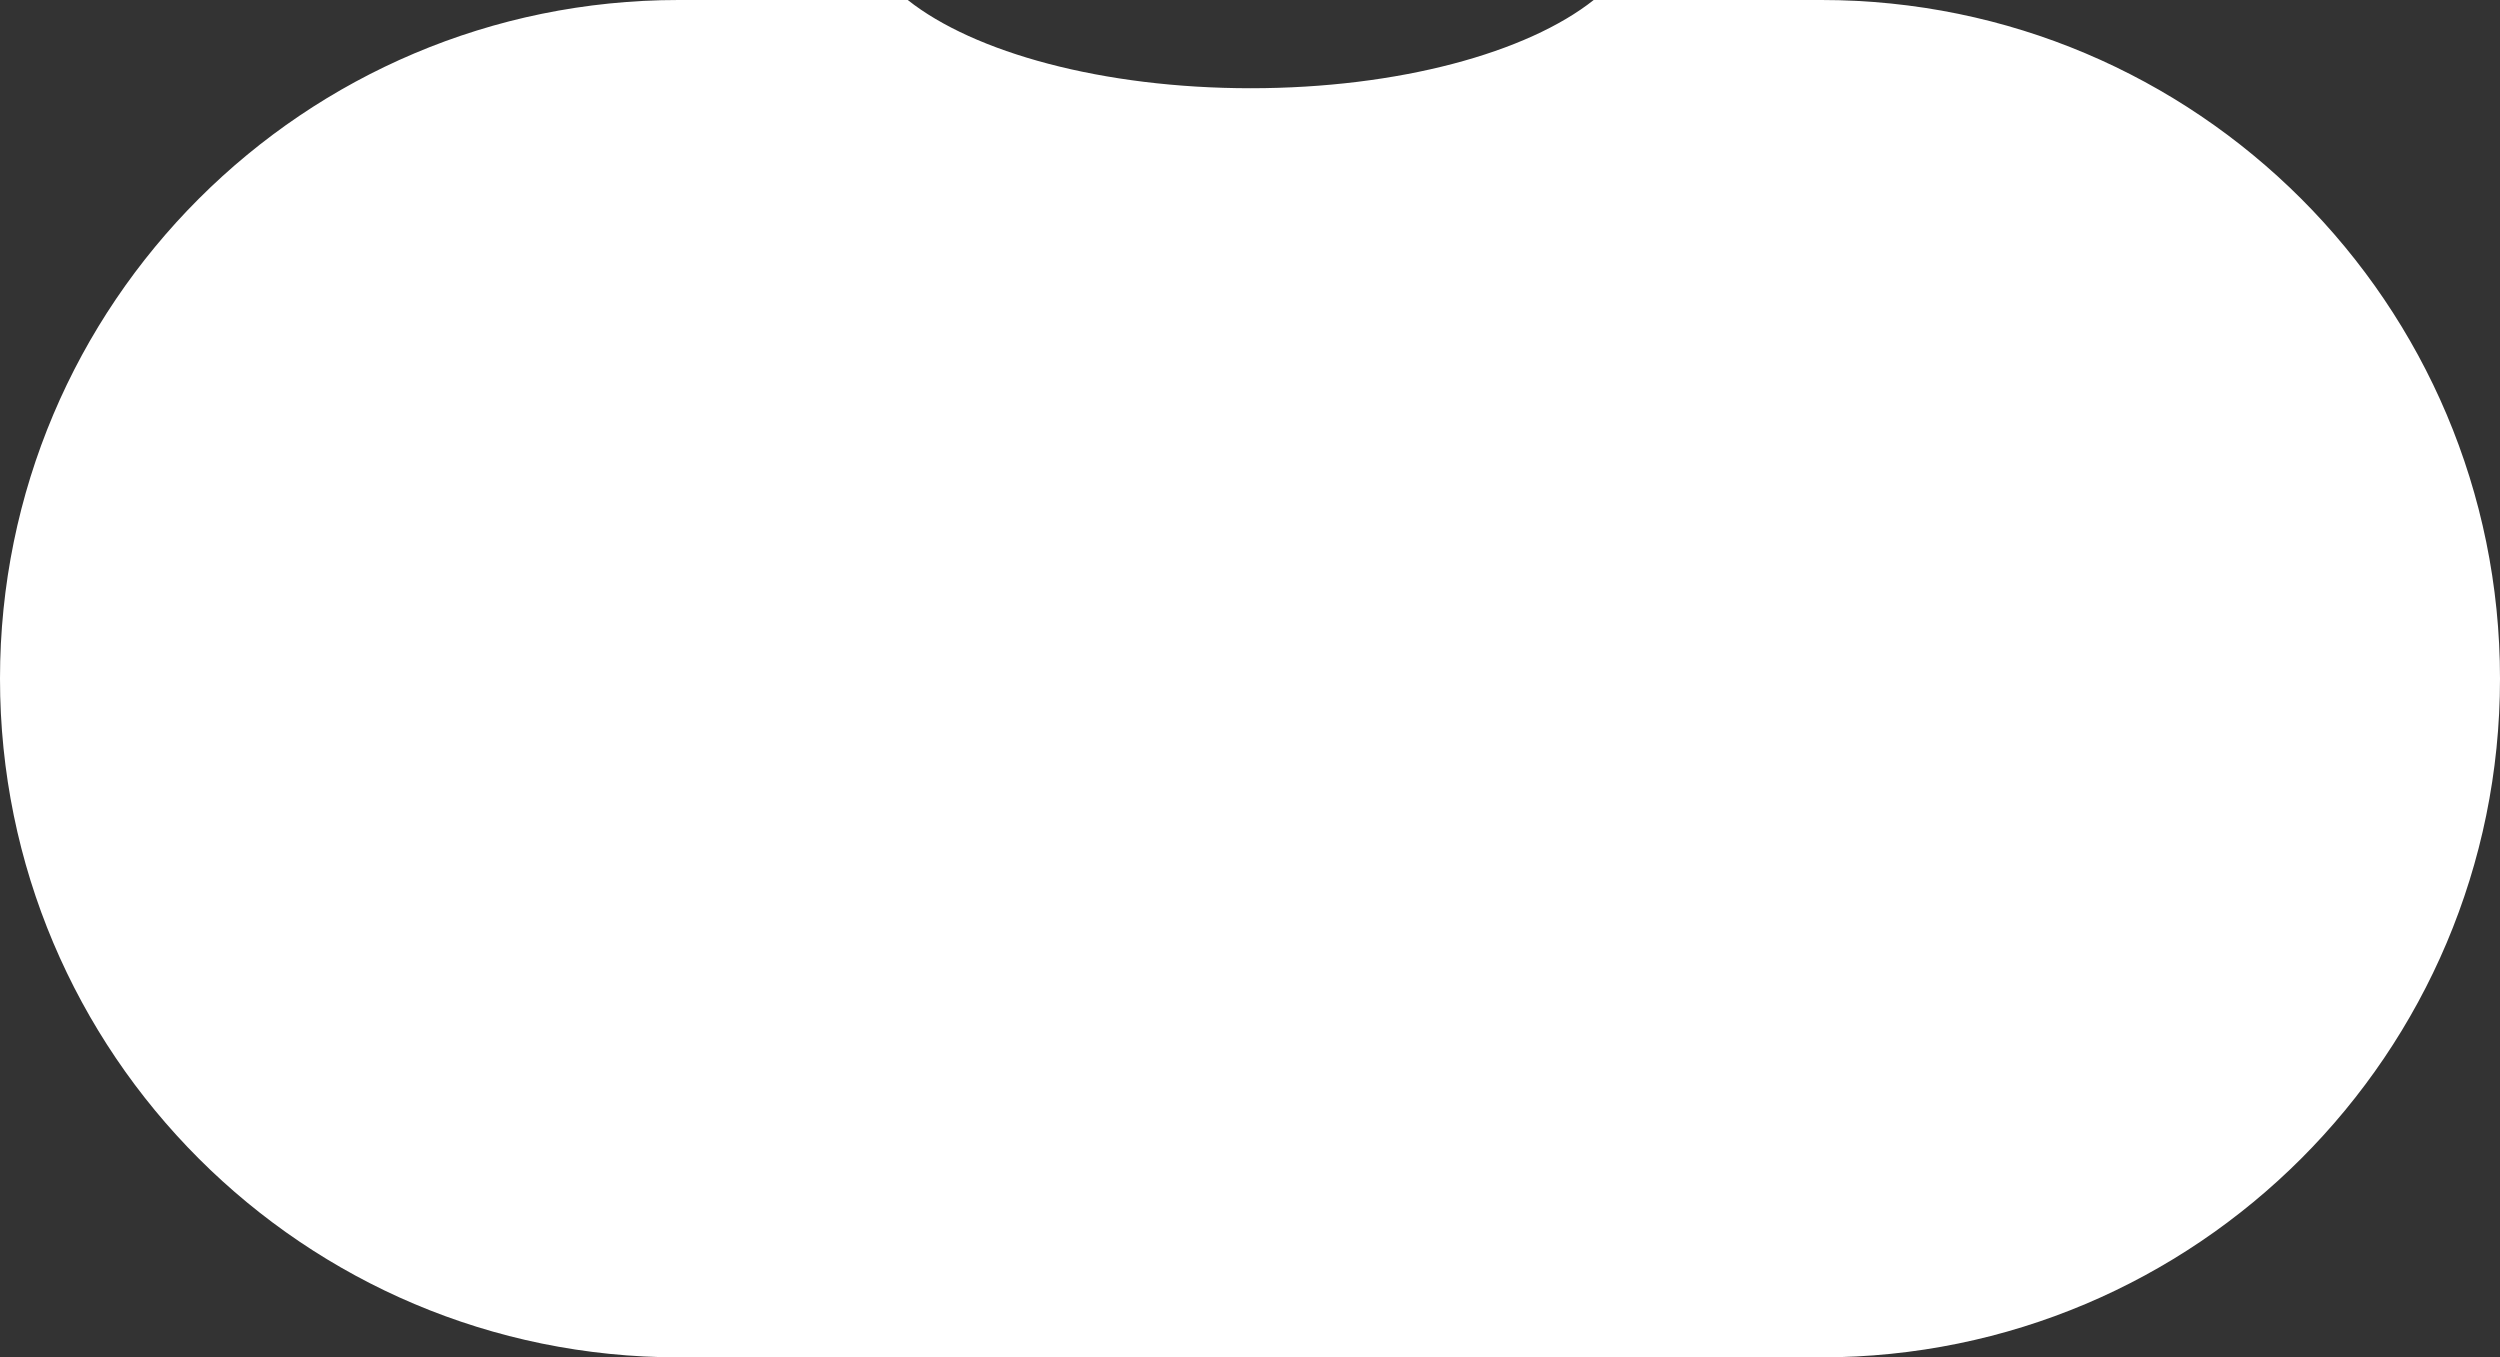 <svg width="1700" height="923" viewBox="0 0 1700 923" fill="none" xmlns="http://www.w3.org/2000/svg">
<rect x="0" y="0" width="1700" height="923" fill="#333333" stroke="none"/>
<path d="M1238.5 0C1493.38 1.66224e-05 1700 206.621 1700 461.5C1700 716.379 1493.38 923 1238.5 923H461.5C206.621 923 0 716.379 0 461.5C0 206.621 206.621 0 461.5 0H617.279C662.309 35.747 749.865 60 850.5 60C951.135 60 1038.69 35.747 1083.72 0H1238.5Z" fill="white"/>
</svg>
